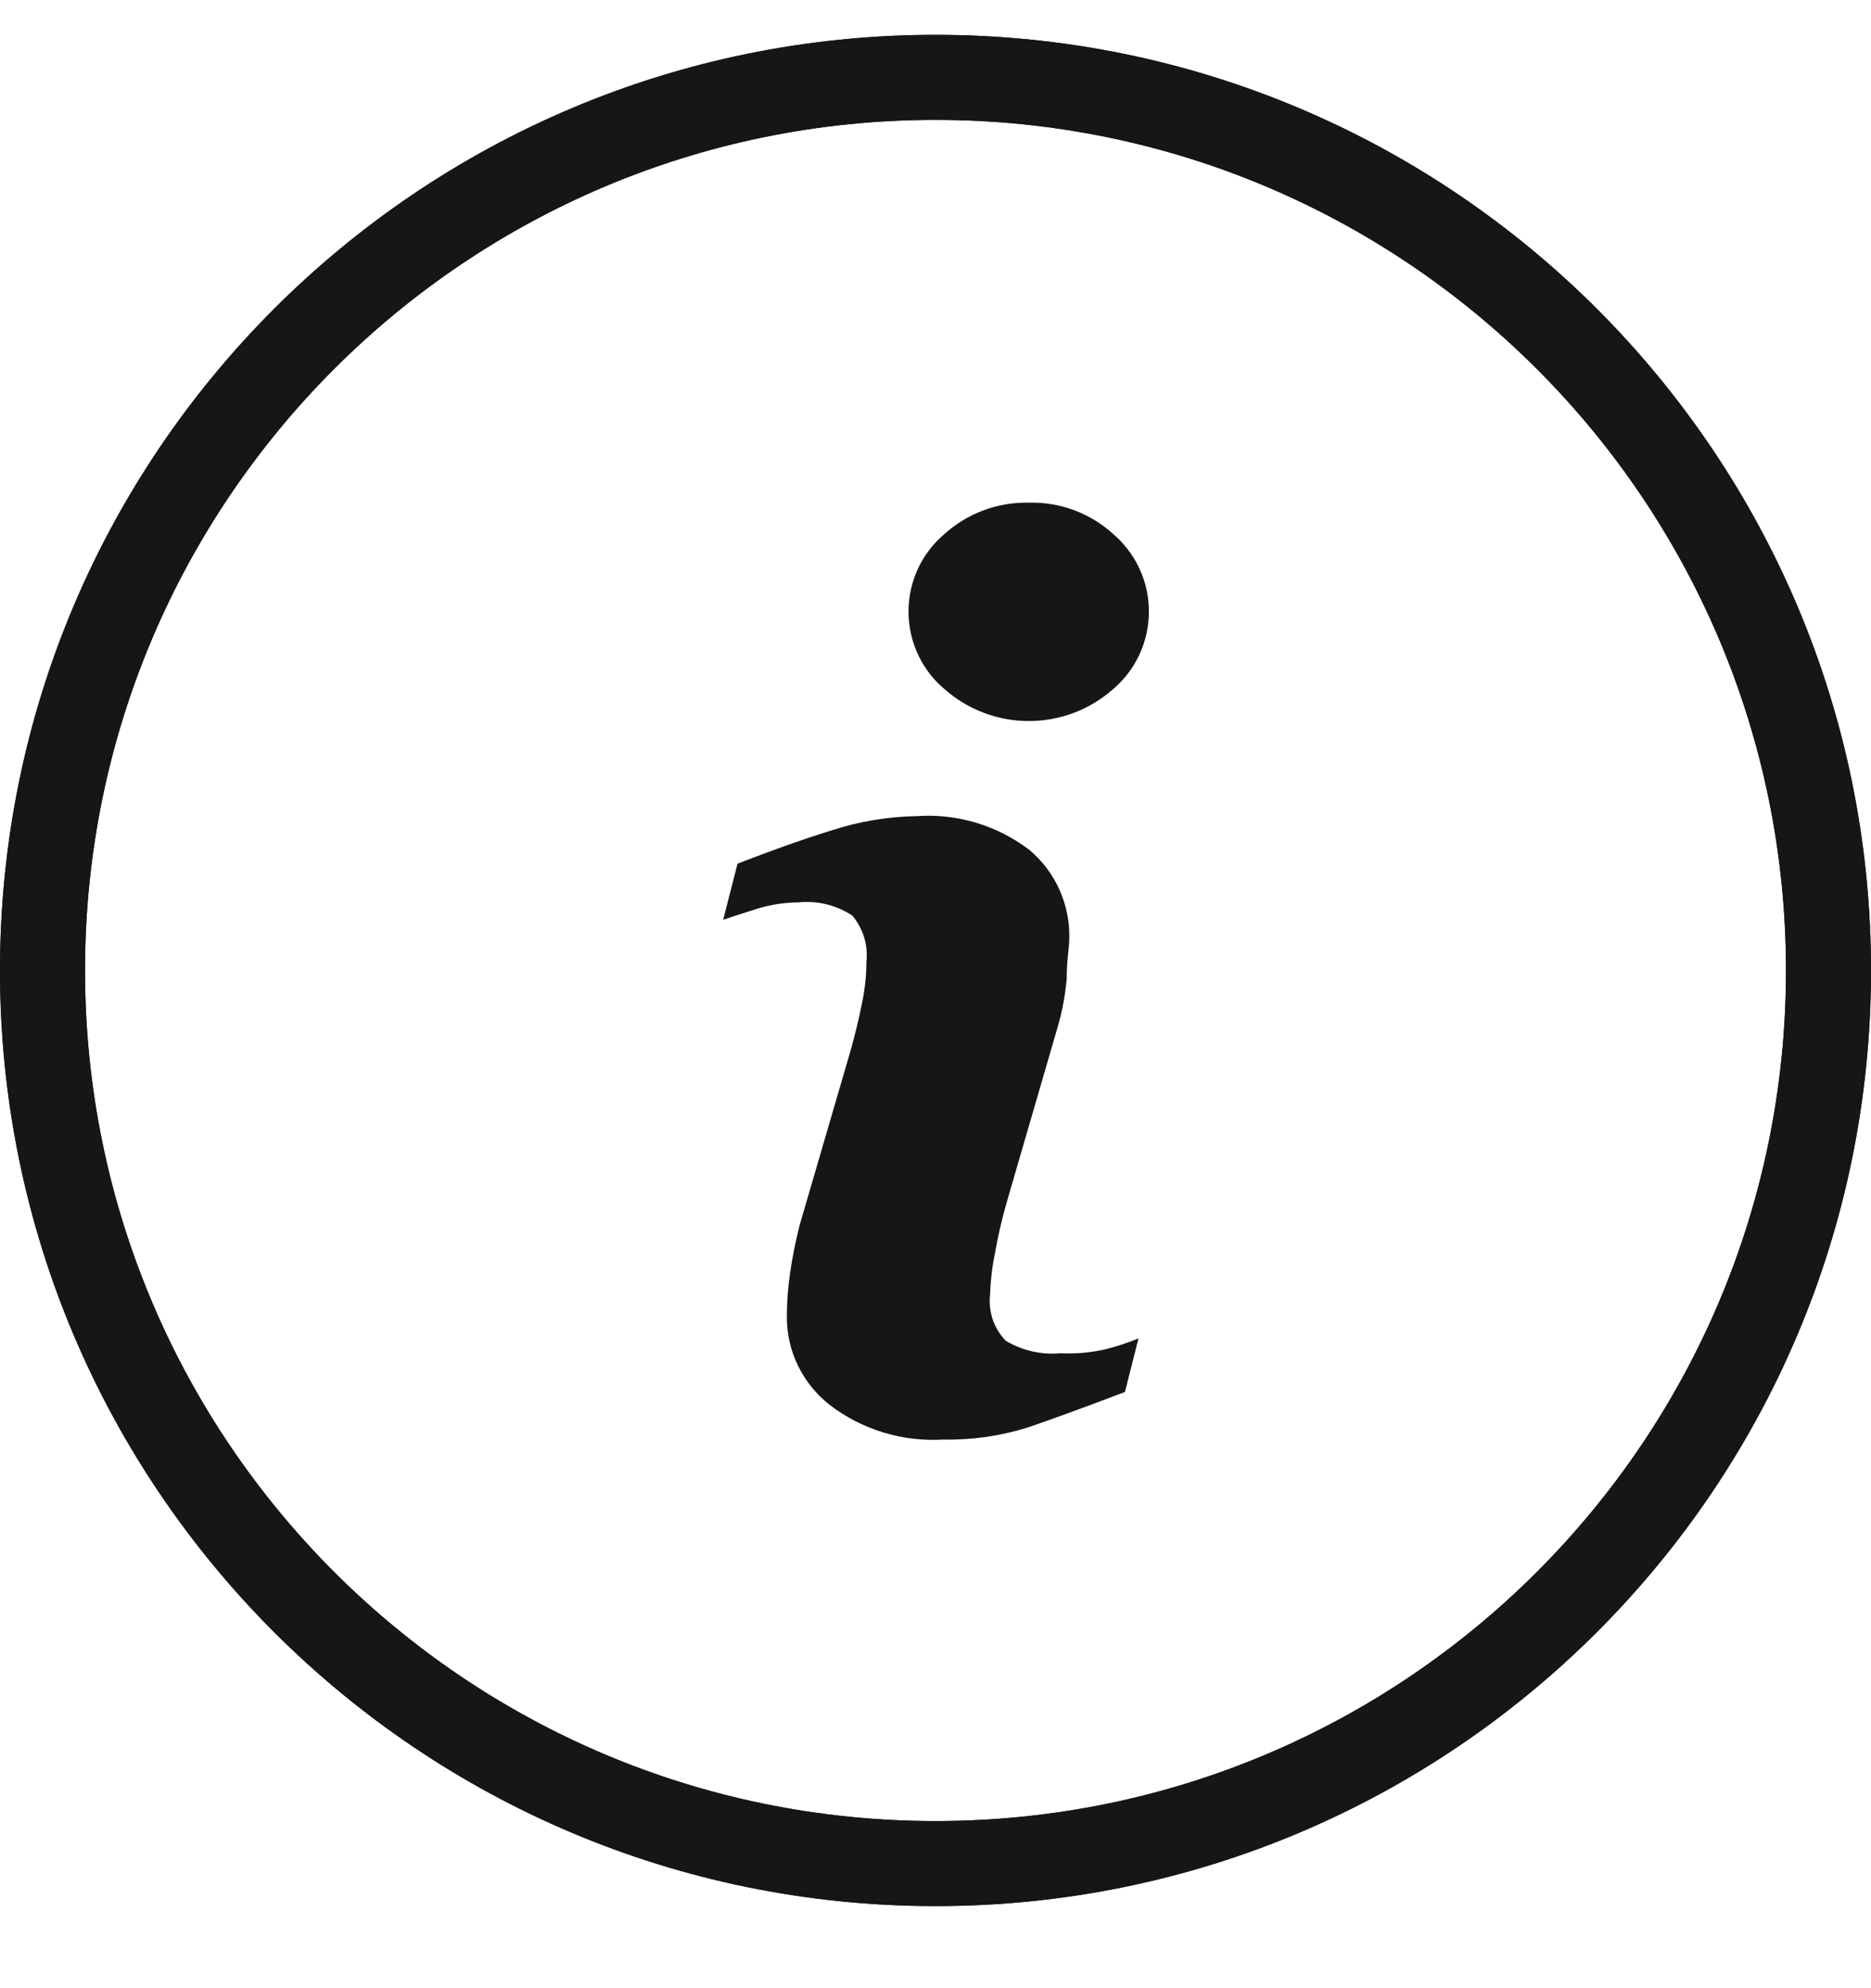 <svg width="16" height="17" viewBox="0 0 16 17" fill="none" xmlns="http://www.w3.org/2000/svg">
<path d="M9.071 11.571C8.907 11.586 8.743 11.549 8.602 11.465C8.551 11.413 8.512 11.35 8.489 11.281C8.466 11.211 8.458 11.138 8.467 11.065C8.471 10.943 8.486 10.822 8.511 10.702C8.535 10.565 8.567 10.429 8.605 10.294L9.034 8.818C9.079 8.672 9.108 8.523 9.122 8.371C9.122 8.207 9.144 8.095 9.144 8.029C9.148 7.885 9.12 7.742 9.061 7.61C9.003 7.479 8.915 7.362 8.805 7.269C8.531 7.059 8.19 6.955 7.845 6.978C7.598 6.982 7.353 7.022 7.118 7.098C6.861 7.178 6.591 7.274 6.307 7.385L6.184 7.865C6.267 7.836 6.369 7.804 6.485 7.767C6.596 7.734 6.711 7.717 6.827 7.716C6.99 7.699 7.153 7.739 7.289 7.829C7.335 7.884 7.369 7.947 7.39 8.015C7.41 8.083 7.417 8.155 7.409 8.225C7.409 8.348 7.395 8.47 7.369 8.589C7.344 8.716 7.311 8.851 7.271 8.993L6.838 10.476C6.803 10.614 6.775 10.754 6.755 10.895C6.738 11.015 6.729 11.136 6.729 11.258C6.728 11.403 6.76 11.546 6.824 11.677C6.887 11.807 6.979 11.921 7.093 12.011C7.371 12.225 7.717 12.33 8.067 12.309C8.314 12.314 8.559 12.278 8.794 12.204C9.001 12.133 9.276 12.033 9.62 11.902L9.736 11.444C9.643 11.482 9.547 11.514 9.449 11.538C9.325 11.566 9.198 11.577 9.071 11.571ZM9.525 4.571C9.328 4.389 9.067 4.291 8.798 4.298C8.53 4.292 8.269 4.39 8.071 4.571C7.707 4.884 7.667 5.433 7.98 5.797C8.008 5.829 8.038 5.859 8.071 5.887C8.485 6.258 9.111 6.258 9.525 5.887C9.889 5.571 9.927 5.019 9.61 4.656C9.584 4.626 9.556 4.597 9.525 4.571Z" fill="#161616"/>
<path d="M8 0.298C3.582 0.298 0 3.88 0 8.298C0 12.716 3.582 16.298 8 16.298C12.418 16.298 16 12.716 16 8.298C16 3.88 12.418 0.298 8 0.298ZM8 15.571C3.983 15.571 0.727 12.315 0.727 8.298C0.727 4.281 3.983 1.025 8 1.025C12.017 1.025 15.273 4.281 15.273 8.298C15.273 12.315 12.017 15.571 8 15.571Z" fill="#161616"/>
<path d="M8 0.298C3.582 0.298 0 3.88 0 8.298C0 12.716 3.582 16.298 8 16.298C12.418 16.298 16 12.716 16 8.298C16 3.88 12.418 0.298 8 0.298ZM8 15.571C3.983 15.571 0.727 12.315 0.727 8.298C0.727 4.281 3.983 1.025 8 1.025C12.017 1.025 15.273 4.281 15.273 8.298C15.273 12.315 12.017 15.571 8 15.571Z" fill="#161616"/>
</svg>
